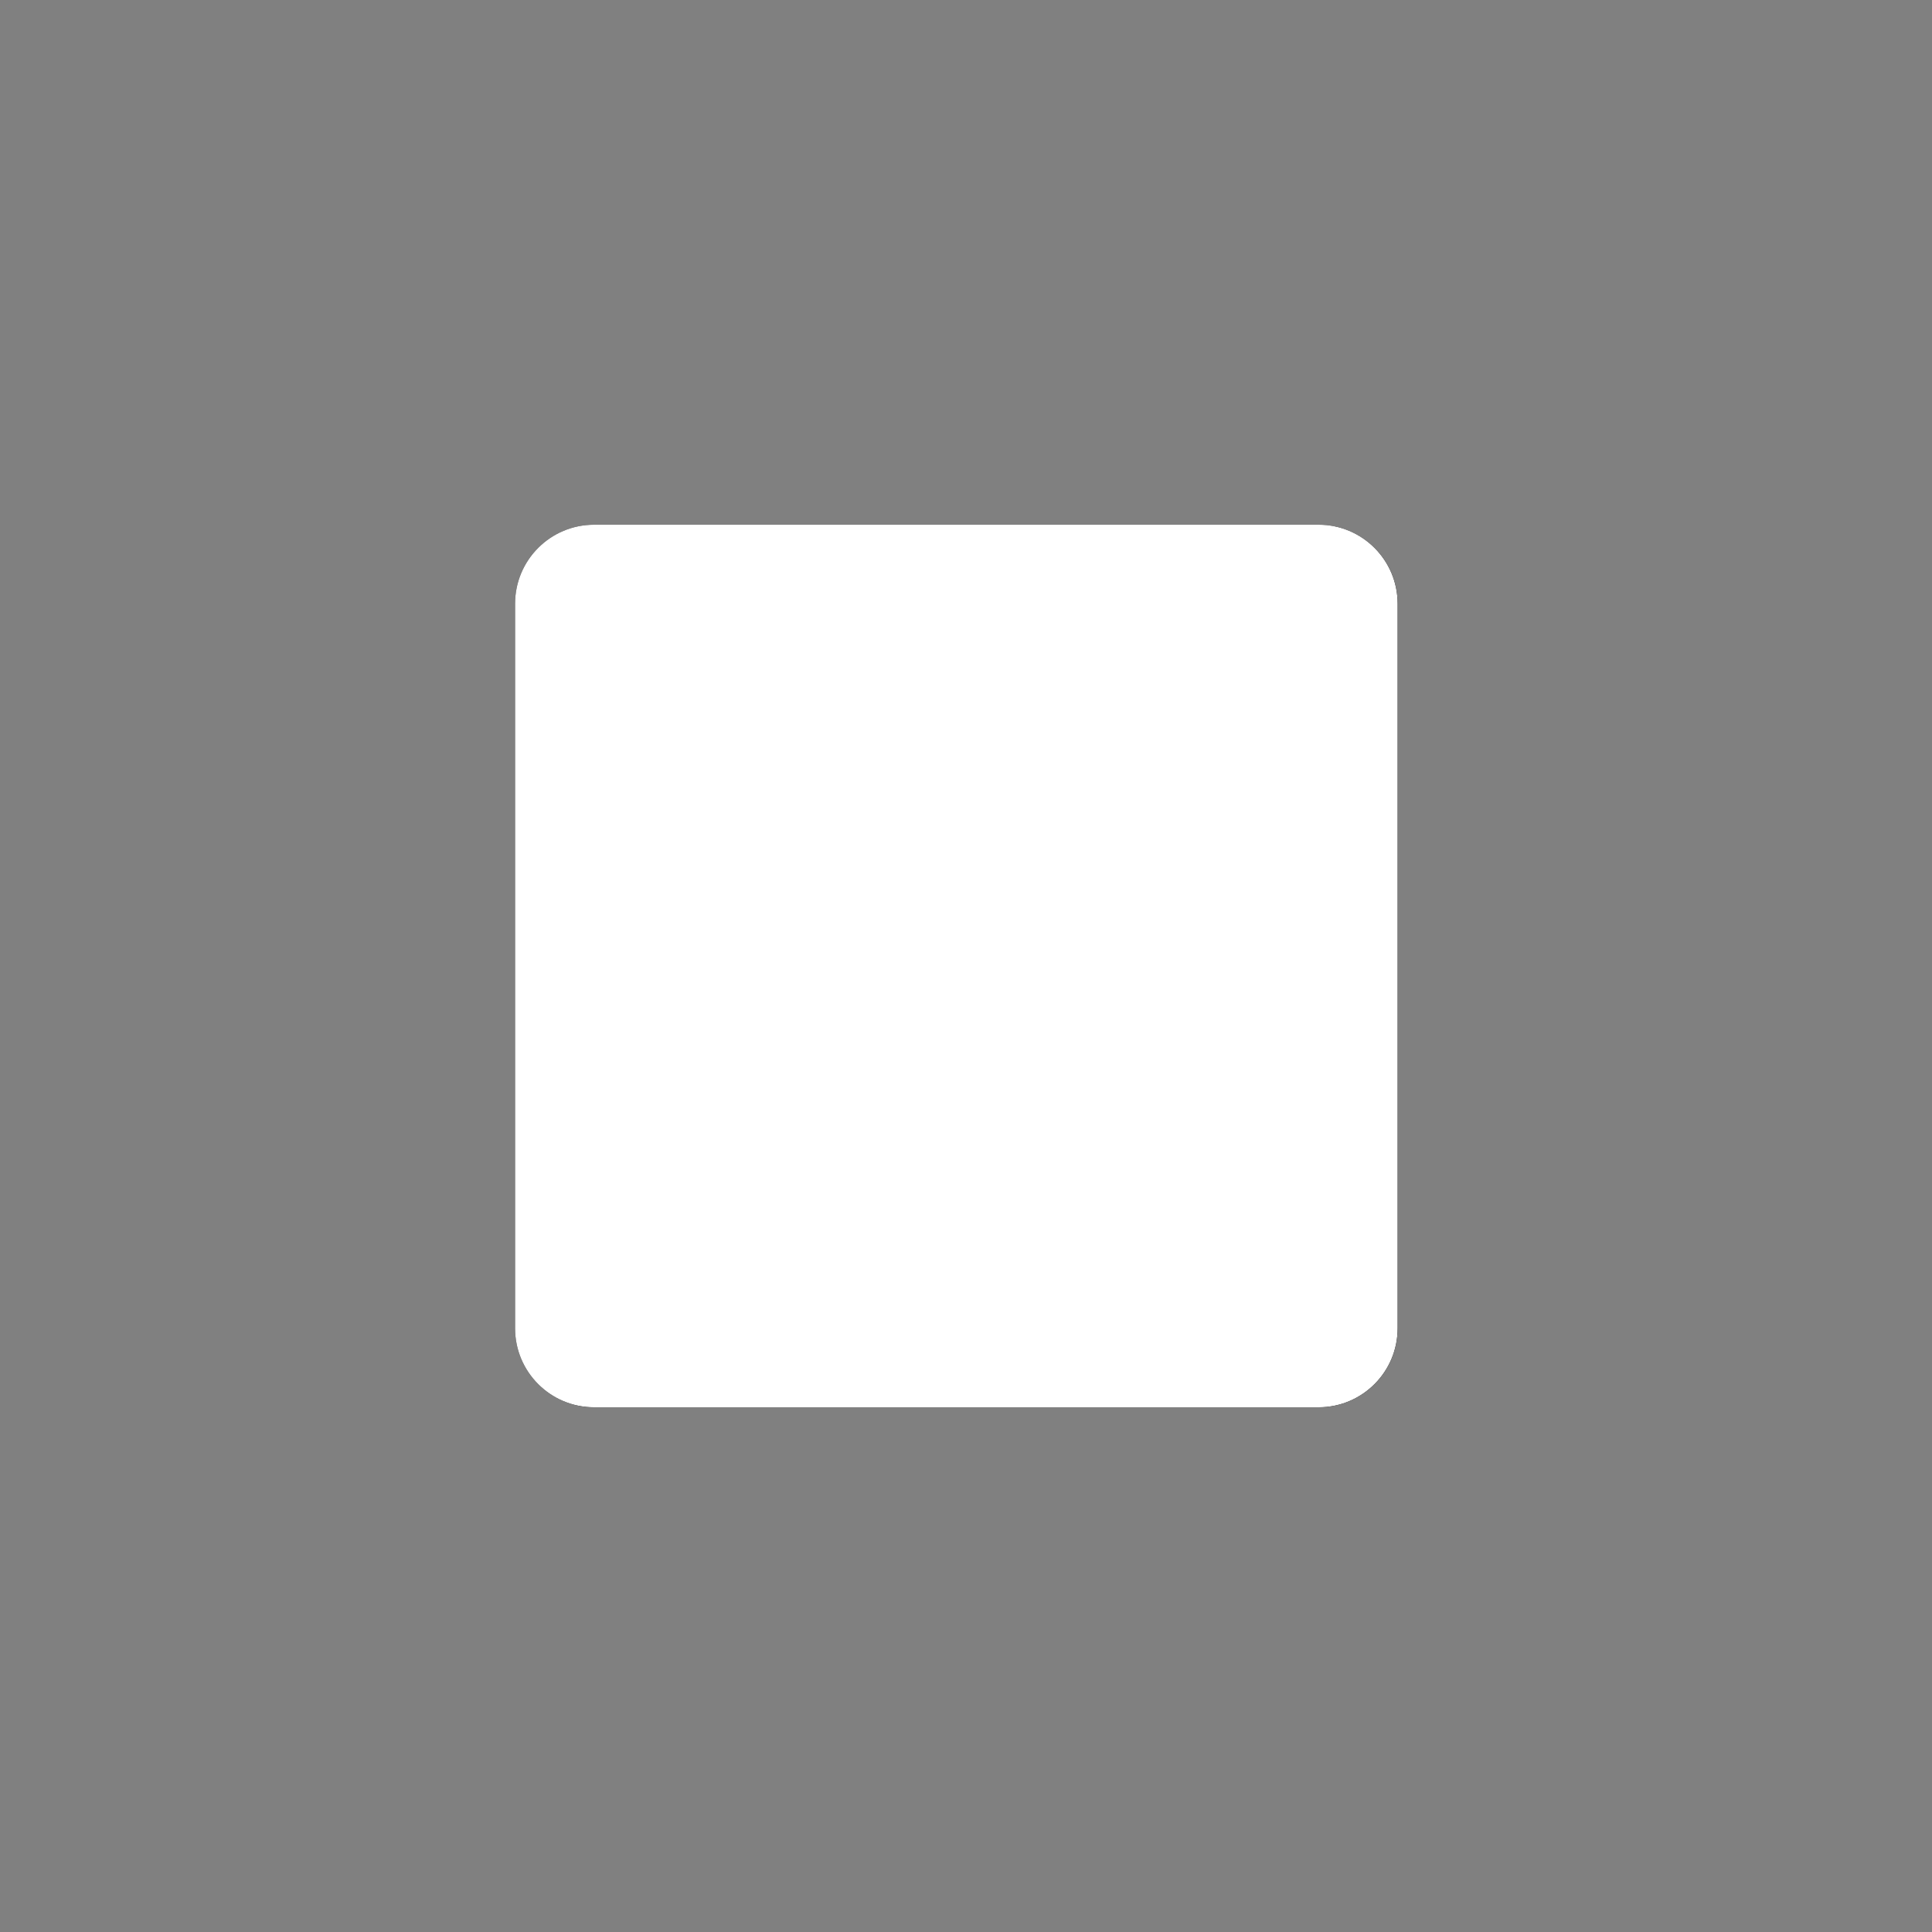 <?xml version="1.0" ?><svg id="blue_copy" style="enable-background:new 0 0 100 100;" version="1.1" viewBox="0 0 100 100" xml:space="preserve" xmlns="http://www.w3.org/2000/svg" xmlns:xlink="http://www.w3.org/1999/xlink"><rect x="0" y="0" width="100" height="100" fill="#808080" stroke="none"/><g id="Layer_6_copy"><path d="M68.251,72.84H30.749c-2.258,0-4.089-1.831-4.089-4.089V31.249c0-2.258,1.831-4.089,4.089-4.089h37.502   c2.258,0,4.089,1.831,4.089,4.089v37.502C72.34,71.009,70.509,72.84,68.251,72.84z"/><path d="M68.993,27.235c0.821,0.748,1.346,1.815,1.346,3.014v37.502c0,2.258-1.831,4.089-4.089,4.089H28.749   c-0.254,0-0.501-0.03-0.742-0.075c0.726,0.661,1.683,1.075,2.742,1.075h37.502c2.258,0,4.089-1.831,4.089-4.089V31.249   C72.34,29.245,70.896,27.585,68.993,27.235z"/><path d="M68.251,72.84H30.749c-2.258,0-4.089-1.831-4.089-4.089V31.249   c0-2.258,1.831-4.089,4.089-4.089h37.502c2.258,0,4.089,1.831,4.089,4.089v37.502C72.34,71.009,70.509,72.84,68.251,72.84z" style="fill:#FFFFFF;stroke:none;stroke-miterlimit:0;"/></g></svg>
